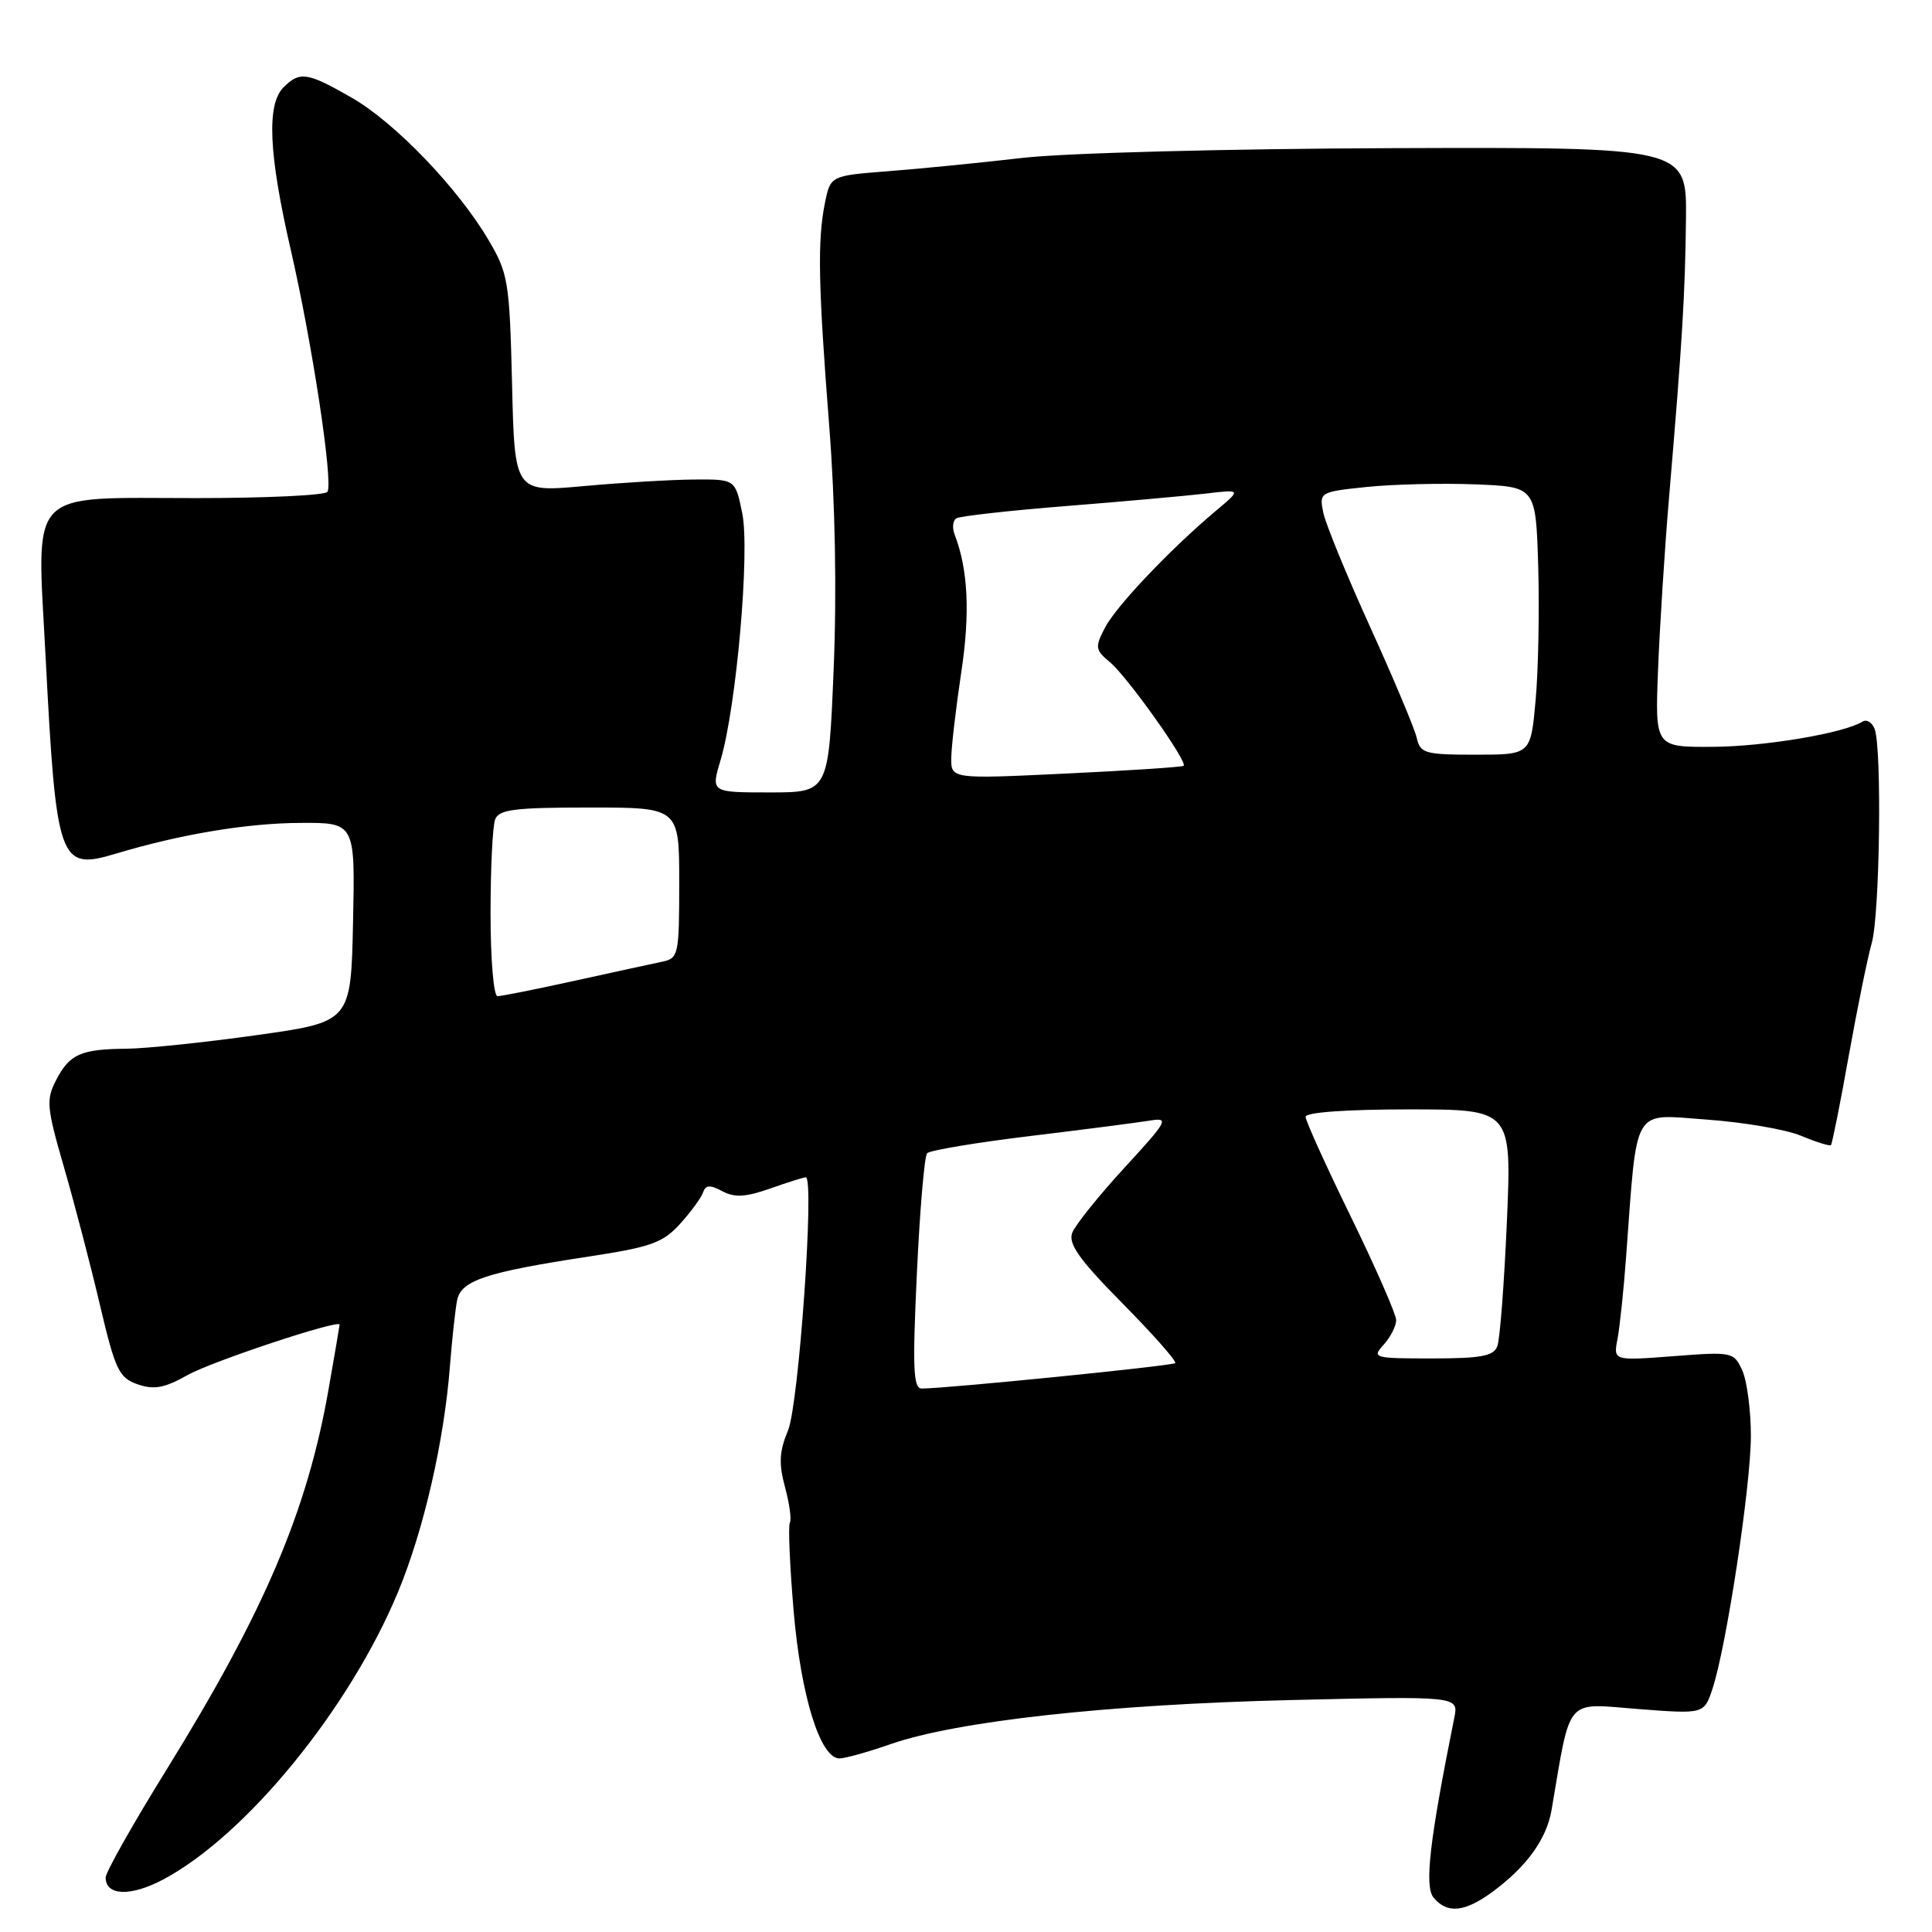 <?xml version="1.0" encoding="UTF-8" standalone="no"?>
<!DOCTYPE svg PUBLIC "-//W3C//DTD SVG 1.1//EN" "http://www.w3.org/Graphics/SVG/1.1/DTD/svg11.dtd" >
<svg xmlns="http://www.w3.org/2000/svg" xmlns:xlink="http://www.w3.org/1999/xlink" version="1.1" viewBox="0 0 256 256">
 <g >
 <path fill="currentColor"
d=" M 197.79 250.66 C 202.31 247.32 204.93 243.68 205.59 239.83 C 208.18 224.65 207.30 225.69 217.00 226.45 C 225.80 227.13 225.80 227.13 226.92 223.75 C 228.77 218.13 231.99 196.91 232.00 190.30 C 232.00 186.89 231.49 182.97 230.86 181.59 C 229.74 179.14 229.55 179.10 221.74 179.70 C 213.77 180.31 213.77 180.31 214.33 177.41 C 214.63 175.81 215.15 170.90 215.47 166.50 C 216.98 146.25 216.16 147.64 226.14 148.35 C 231.02 148.70 236.66 149.66 238.66 150.50 C 240.67 151.34 242.44 151.89 242.61 151.73 C 242.77 151.56 243.84 146.24 244.97 139.89 C 246.11 133.55 247.48 126.82 248.02 124.94 C 249.08 121.22 249.38 99.15 248.40 96.59 C 248.06 95.72 247.35 95.28 246.81 95.61 C 244.32 97.16 233.77 98.93 226.90 98.96 C 219.30 99.00 219.30 99.00 219.70 88.75 C 219.92 83.11 220.57 72.88 221.15 66.00 C 222.91 45.29 223.29 38.94 223.40 29.00 C 223.50 19.50 223.50 19.50 184.50 19.63 C 162.50 19.71 141.14 20.27 135.50 20.92 C 130.00 21.56 122.02 22.35 117.77 22.68 C 110.04 23.28 110.04 23.28 109.31 26.89 C 108.30 31.84 108.42 37.82 109.88 56.50 C 110.67 66.59 110.89 78.51 110.46 88.75 C 109.79 105.00 109.79 105.00 101.99 105.00 C 94.20 105.00 94.20 105.00 95.47 100.75 C 97.57 93.74 99.39 73.09 98.35 68.00 C 97.43 63.50 97.43 63.50 91.96 63.54 C 88.96 63.56 82.38 63.95 77.35 64.41 C 68.19 65.24 68.19 65.24 67.85 50.87 C 67.52 37.33 67.34 36.23 64.76 31.85 C 60.70 24.94 52.34 16.23 46.58 12.93 C 40.72 9.57 39.72 9.42 37.57 11.57 C 35.30 13.84 35.60 20.39 38.54 33.16 C 41.38 45.52 44.17 63.91 43.39 65.17 C 43.11 65.63 35.31 66.00 26.05 66.00 C 3.35 66.00 4.87 64.40 6.04 87.00 C 7.46 114.32 7.83 115.37 15.33 113.12 C 23.88 110.55 32.71 109.07 39.78 109.04 C 47.06 109.00 47.06 109.00 46.78 122.20 C 46.50 135.41 46.50 135.41 34.00 137.16 C 27.12 138.13 19.40 138.93 16.83 138.96 C 10.71 139.01 9.22 139.67 7.44 143.11 C 6.09 145.73 6.17 146.71 8.50 154.74 C 9.89 159.56 12.04 167.77 13.26 172.99 C 15.28 181.55 15.77 182.57 18.24 183.43 C 20.41 184.18 21.79 183.93 24.88 182.19 C 28.08 180.39 45.00 174.78 45.00 175.52 C 45.00 175.64 44.34 179.51 43.53 184.12 C 40.71 200.22 35.01 213.59 22.06 234.50 C 17.63 241.65 14.00 248.08 14.00 248.78 C 14.00 251.21 17.31 251.33 21.61 249.05 C 32.60 243.22 46.31 226.43 52.74 210.95 C 56.15 202.73 58.85 190.98 59.62 181.00 C 59.90 177.43 60.33 173.51 60.57 172.29 C 61.10 169.66 64.38 168.58 78.00 166.50 C 86.28 165.24 87.84 164.68 90.13 162.15 C 91.57 160.55 92.94 158.68 93.17 157.98 C 93.50 157.01 94.08 156.97 95.71 157.84 C 97.33 158.71 98.79 158.63 102.04 157.49 C 104.35 156.67 106.49 156.00 106.77 156.00 C 107.96 156.00 105.84 186.13 104.42 189.53 C 103.26 192.32 103.17 193.92 104.02 197.06 C 104.61 199.25 104.90 201.37 104.66 201.77 C 104.42 202.17 104.65 207.43 105.16 213.46 C 106.12 224.74 108.69 233.00 111.23 233.00 C 111.97 233.00 115.03 232.15 118.03 231.10 C 126.79 228.06 146.80 225.85 170.89 225.27 C 193.28 224.74 193.28 224.74 192.70 227.62 C 189.42 243.92 188.72 249.96 189.96 251.45 C 191.76 253.62 194.09 253.38 197.79 250.66 Z  M 121.49 168.75 C 121.88 160.36 122.49 153.19 122.85 152.81 C 123.21 152.42 129.35 151.40 136.50 150.53 C 143.65 149.67 150.77 148.74 152.33 148.49 C 154.98 148.05 154.77 148.45 148.97 154.76 C 145.56 158.47 142.46 162.34 142.07 163.37 C 141.53 164.82 143.04 166.94 148.75 172.72 C 152.81 176.83 155.95 180.39 155.72 180.62 C 155.35 180.98 125.72 183.96 122.14 183.99 C 121.01 184.00 120.90 181.31 121.49 168.75 Z  M 183.35 178.17 C 184.26 177.17 185.00 175.70 185.00 174.92 C 184.99 174.14 182.29 167.98 179.00 161.23 C 175.70 154.48 173.00 148.52 173.00 147.98 C 173.00 147.39 178.40 147.00 186.66 147.00 C 200.31 147.00 200.31 147.00 199.67 161.89 C 199.31 170.08 198.75 177.50 198.40 178.39 C 197.91 179.69 196.22 180.00 189.74 180.00 C 182.00 180.00 181.75 179.93 183.35 178.17 Z  M 65.00 121.08 C 65.00 115.08 65.27 109.45 65.61 108.58 C 66.11 107.26 68.18 107.00 78.11 107.00 C 90.00 107.00 90.00 107.00 90.00 116.98 C 90.00 126.53 89.90 126.98 87.75 127.43 C 86.51 127.69 81.30 128.82 76.17 129.95 C 71.05 131.08 66.43 132.00 65.92 132.00 C 65.41 132.00 65.00 127.10 65.00 121.08 Z  M 126.05 100.36 C 126.08 98.79 126.68 93.69 127.38 89.03 C 128.56 81.23 128.27 75.42 126.50 70.85 C 126.15 69.94 126.25 68.97 126.72 68.68 C 127.19 68.39 133.76 67.65 141.32 67.05 C 148.88 66.45 157.19 65.70 159.78 65.40 C 164.50 64.84 164.50 64.84 161.13 67.67 C 155.06 72.77 147.88 80.33 146.41 83.18 C 145.07 85.76 145.12 86.12 147.07 87.74 C 149.35 89.63 157.40 100.95 156.84 101.47 C 156.65 101.64 149.64 102.10 141.25 102.50 C 126.00 103.23 126.00 103.23 126.05 100.36 Z  M 187.72 97.75 C 187.43 96.51 184.65 89.89 181.53 83.03 C 178.42 76.18 175.62 69.36 175.33 67.88 C 174.80 65.23 174.89 65.17 181.14 64.52 C 184.64 64.16 191.10 64.01 195.50 64.18 C 203.50 64.50 203.50 64.50 203.82 75.00 C 203.99 80.78 203.84 88.76 203.48 92.75 C 202.83 100.00 202.83 100.00 195.53 100.00 C 188.78 100.00 188.19 99.83 187.72 97.75 Z "/>
</g>
</svg>